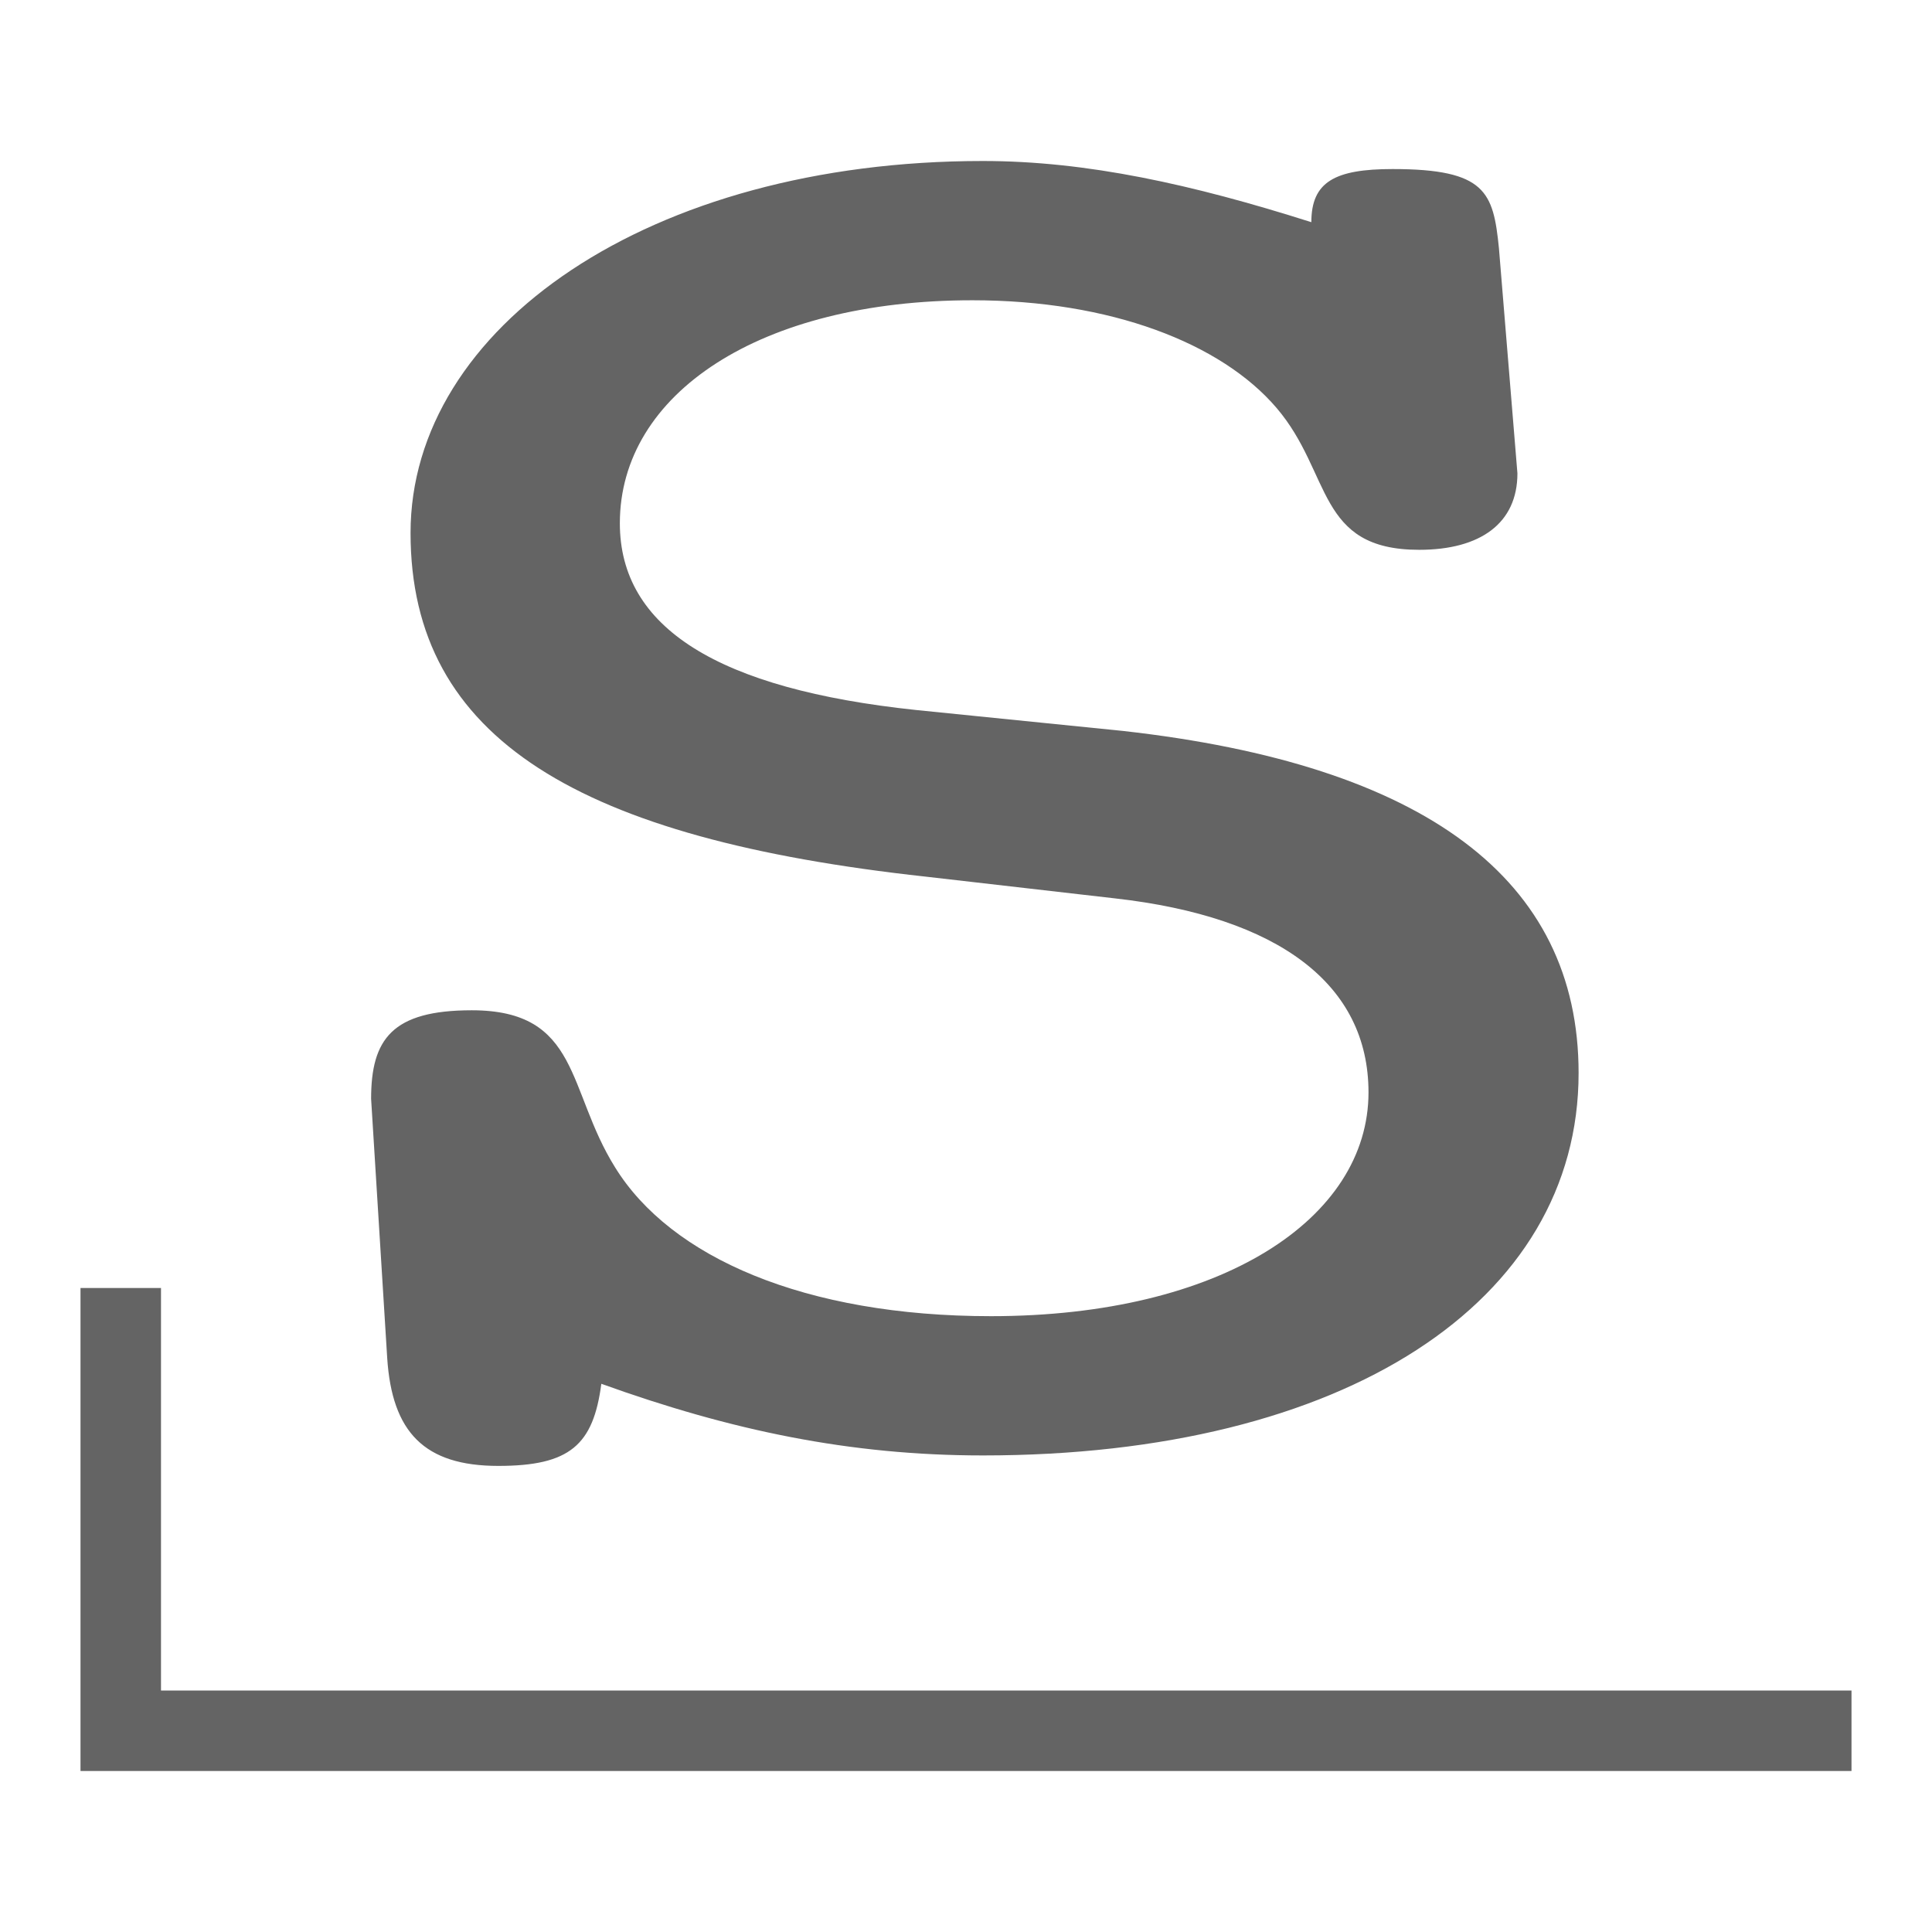 <?xml version="1.0"?>
<svg xmlns="http://www.w3.org/2000/svg" xmlns:xlink="http://www.w3.org/1999/xlink" aria-hidden="true" width="1em" height="1em" viewBox="0 0 24 24" data-icon="mdi:slackware" data-width="1em" data-height="1em" data-inline="false" class="iconify"><path d="M7.47 17.19c-.1.76-.39 1.02-1.28 1.02-.92 0-1.32-.42-1.38-1.34l-.2-3.22c0-.74.26-1.1 1.25-1.1 1.35 0 1.18.99 1.78 1.95.69 1.12 2.36 1.85 4.67 1.85 2.86 0 4.69-1.21 4.69-2.78 0-1.34-1.11-2.18-3.15-2.41l-2.35-.27c-4.29-.47-6.4-1.7-6.4-4.27C5.1 4.07 8.06 2 12.21 2c1.29 0 2.6.29 4.08.76 0-.5.29-.66 1.01-.66 1.16 0 1.25.29 1.32.98l.23 2.8c0 .62-.46.95-1.22.95-1.28 0-1.08-.95-1.77-1.76s-2.07-1.34-3.78-1.34C9.44 3.73 7.7 4.89 7.7 6.5c0 1.3 1.22 2.06 3.68 2.32l2.57.26c3.75.42 5.66 1.84 5.66 4.25 0 2.84-2.9 4.75-7.4 4.75-1.65 0-3.13-.31-4.74-.89M1 16h1v5h21v1H1v-6z" fill="#646464"/></svg>
